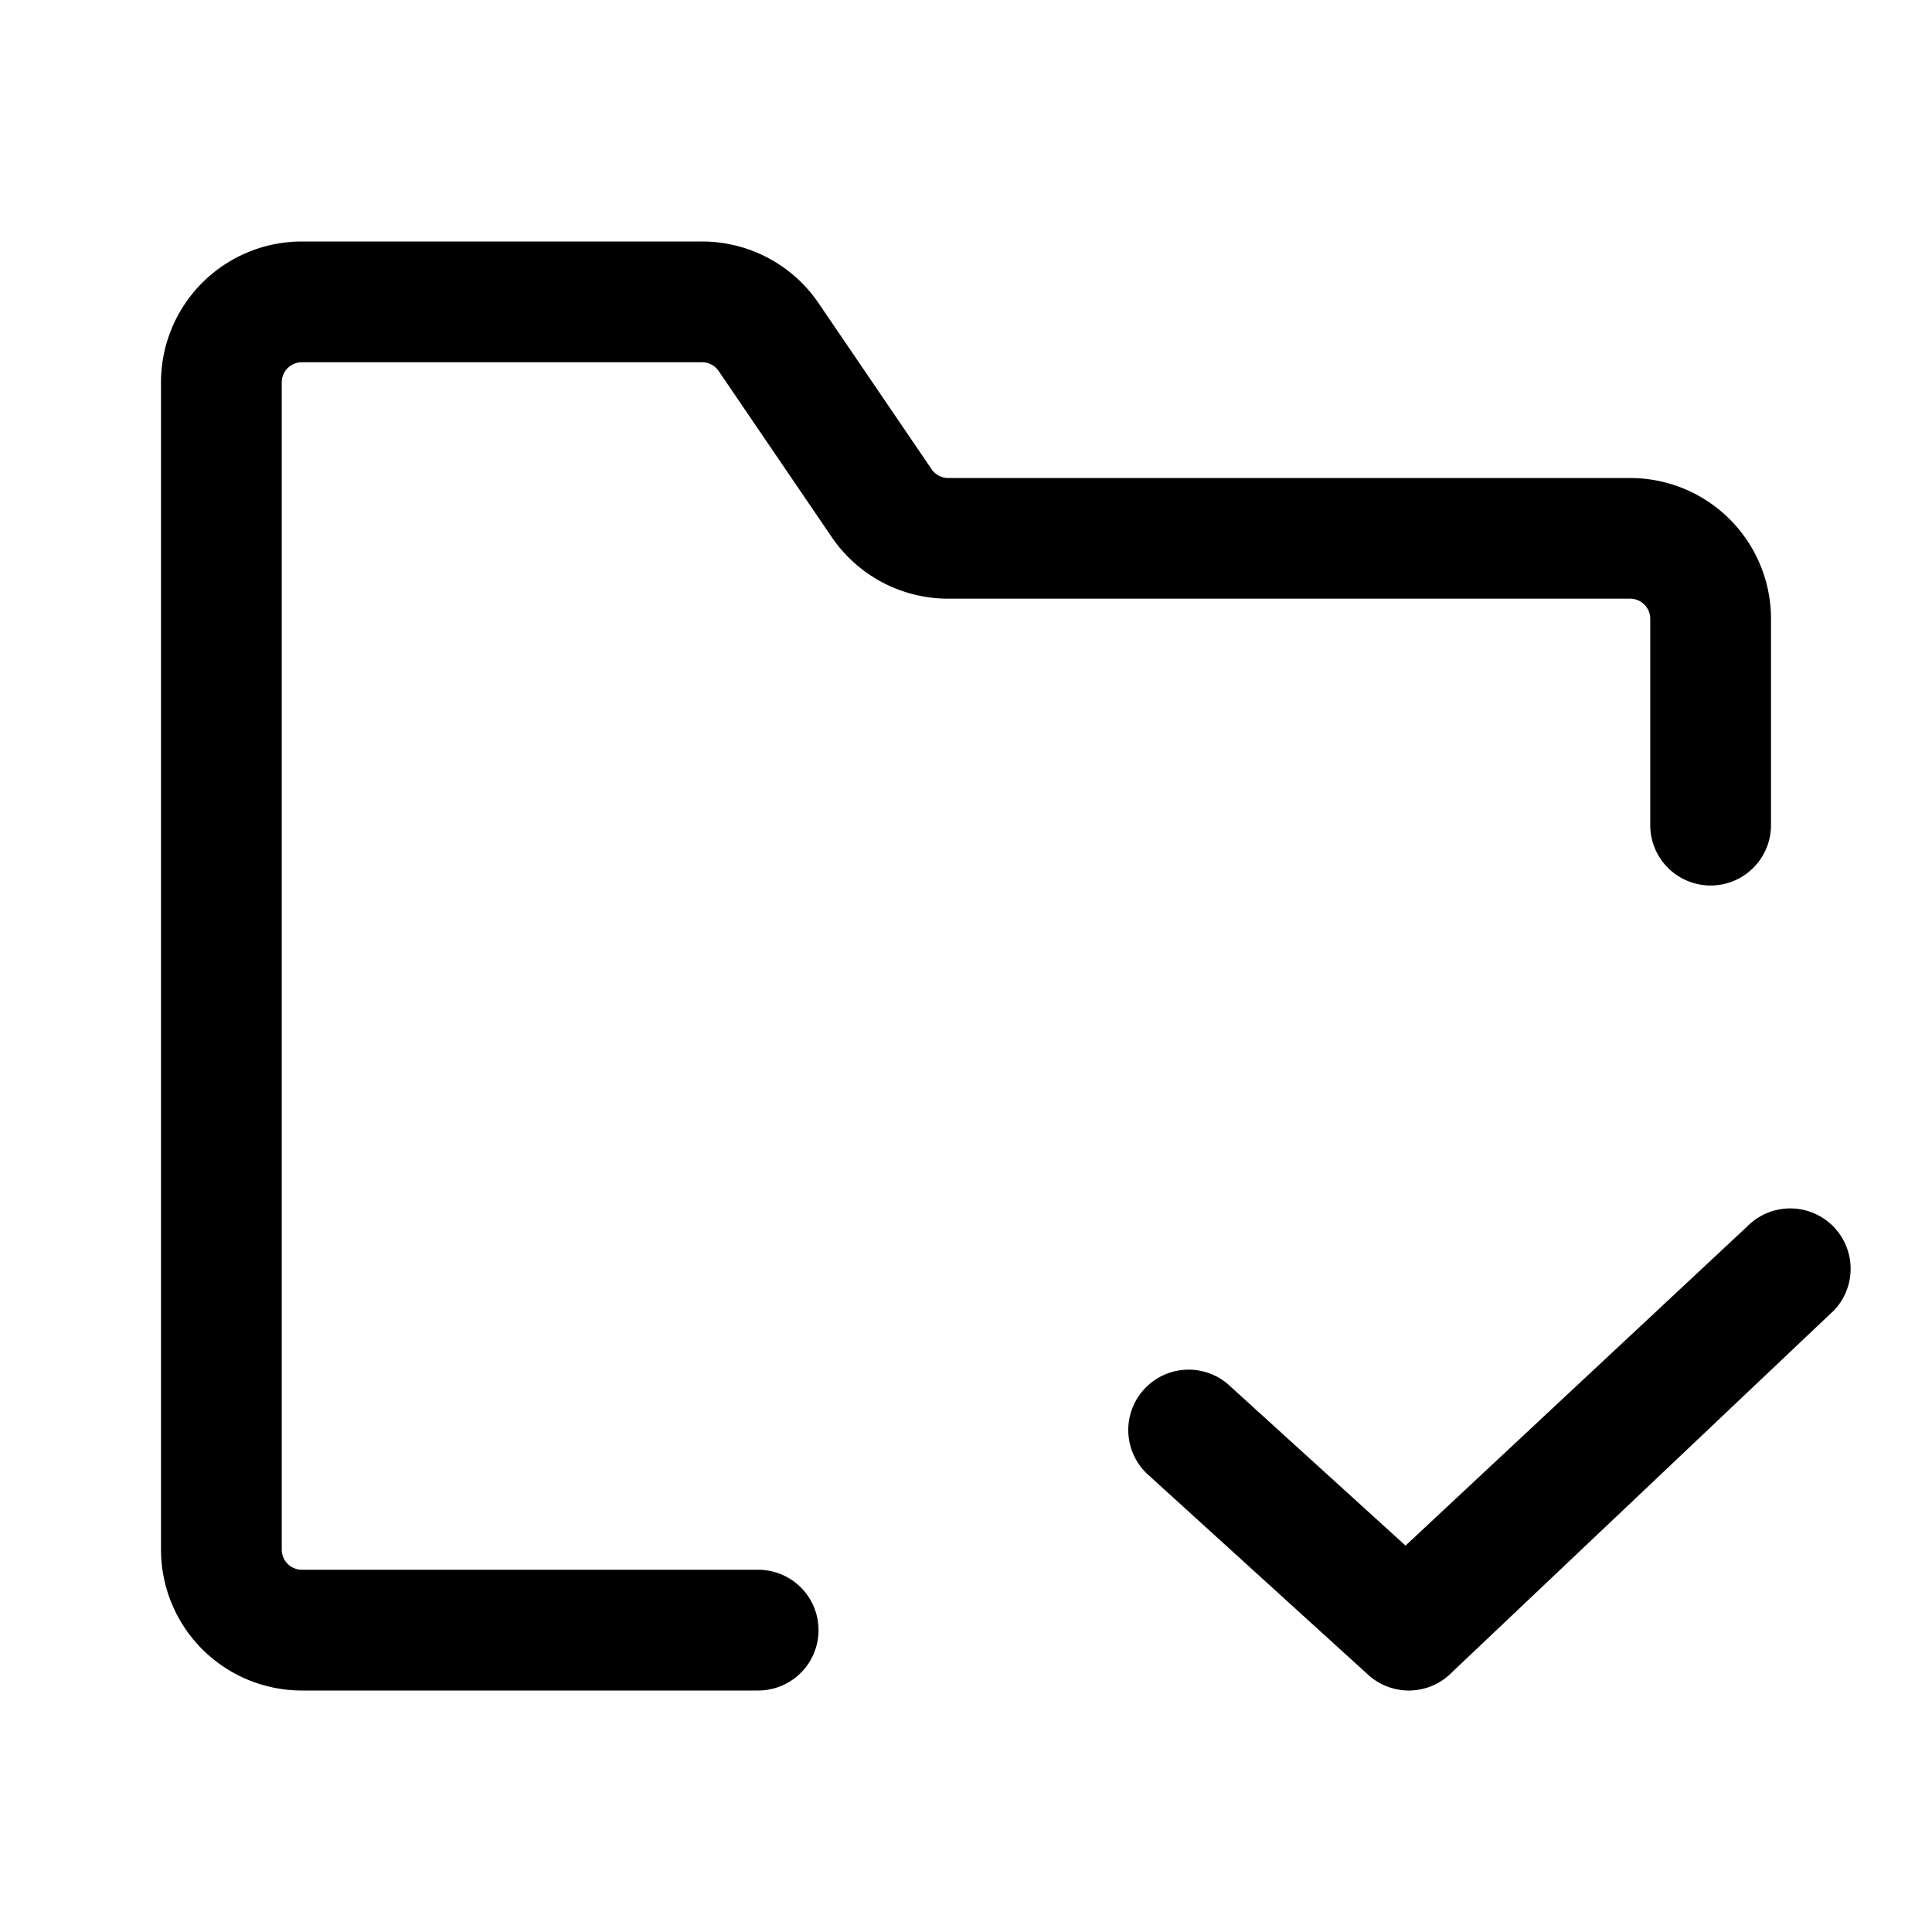 <svg xmlns="http://www.w3.org/2000/svg" width="24" height="24"><path d="M22.795 16.265a.75.75 0 00-1.09-1.03L17.46 19.2l-2.206-2.005a.75.75 0 00-1.008 1.11l2.75 2.5a.75.75 0 001.05-.04l4.75-4.5z"/><path d="M3.573 4.573A.25.25 0 013.75 4.5h4.97a.25.25 0 01.208.11l1.404 2.062a1.75 1.75 0 001.447.765h8.471a.25.25 0 01.25.25v2.563a.75.75 0 001.5 0V7.688a1.75 1.75 0 00-1.75-1.75h-8.471a.25.25 0 01-.207-.11l-1.404-2.063A1.75 1.75 0 008.721 3H3.75A1.75 1.75 0 002 4.75v14.5A1.75 1.75 0 003.75 21h5.668a.75.75 0 000-1.5H3.75a.25.25 0 01-.25-.25V4.75a.25.25 0 01.073-.177z"/></svg>